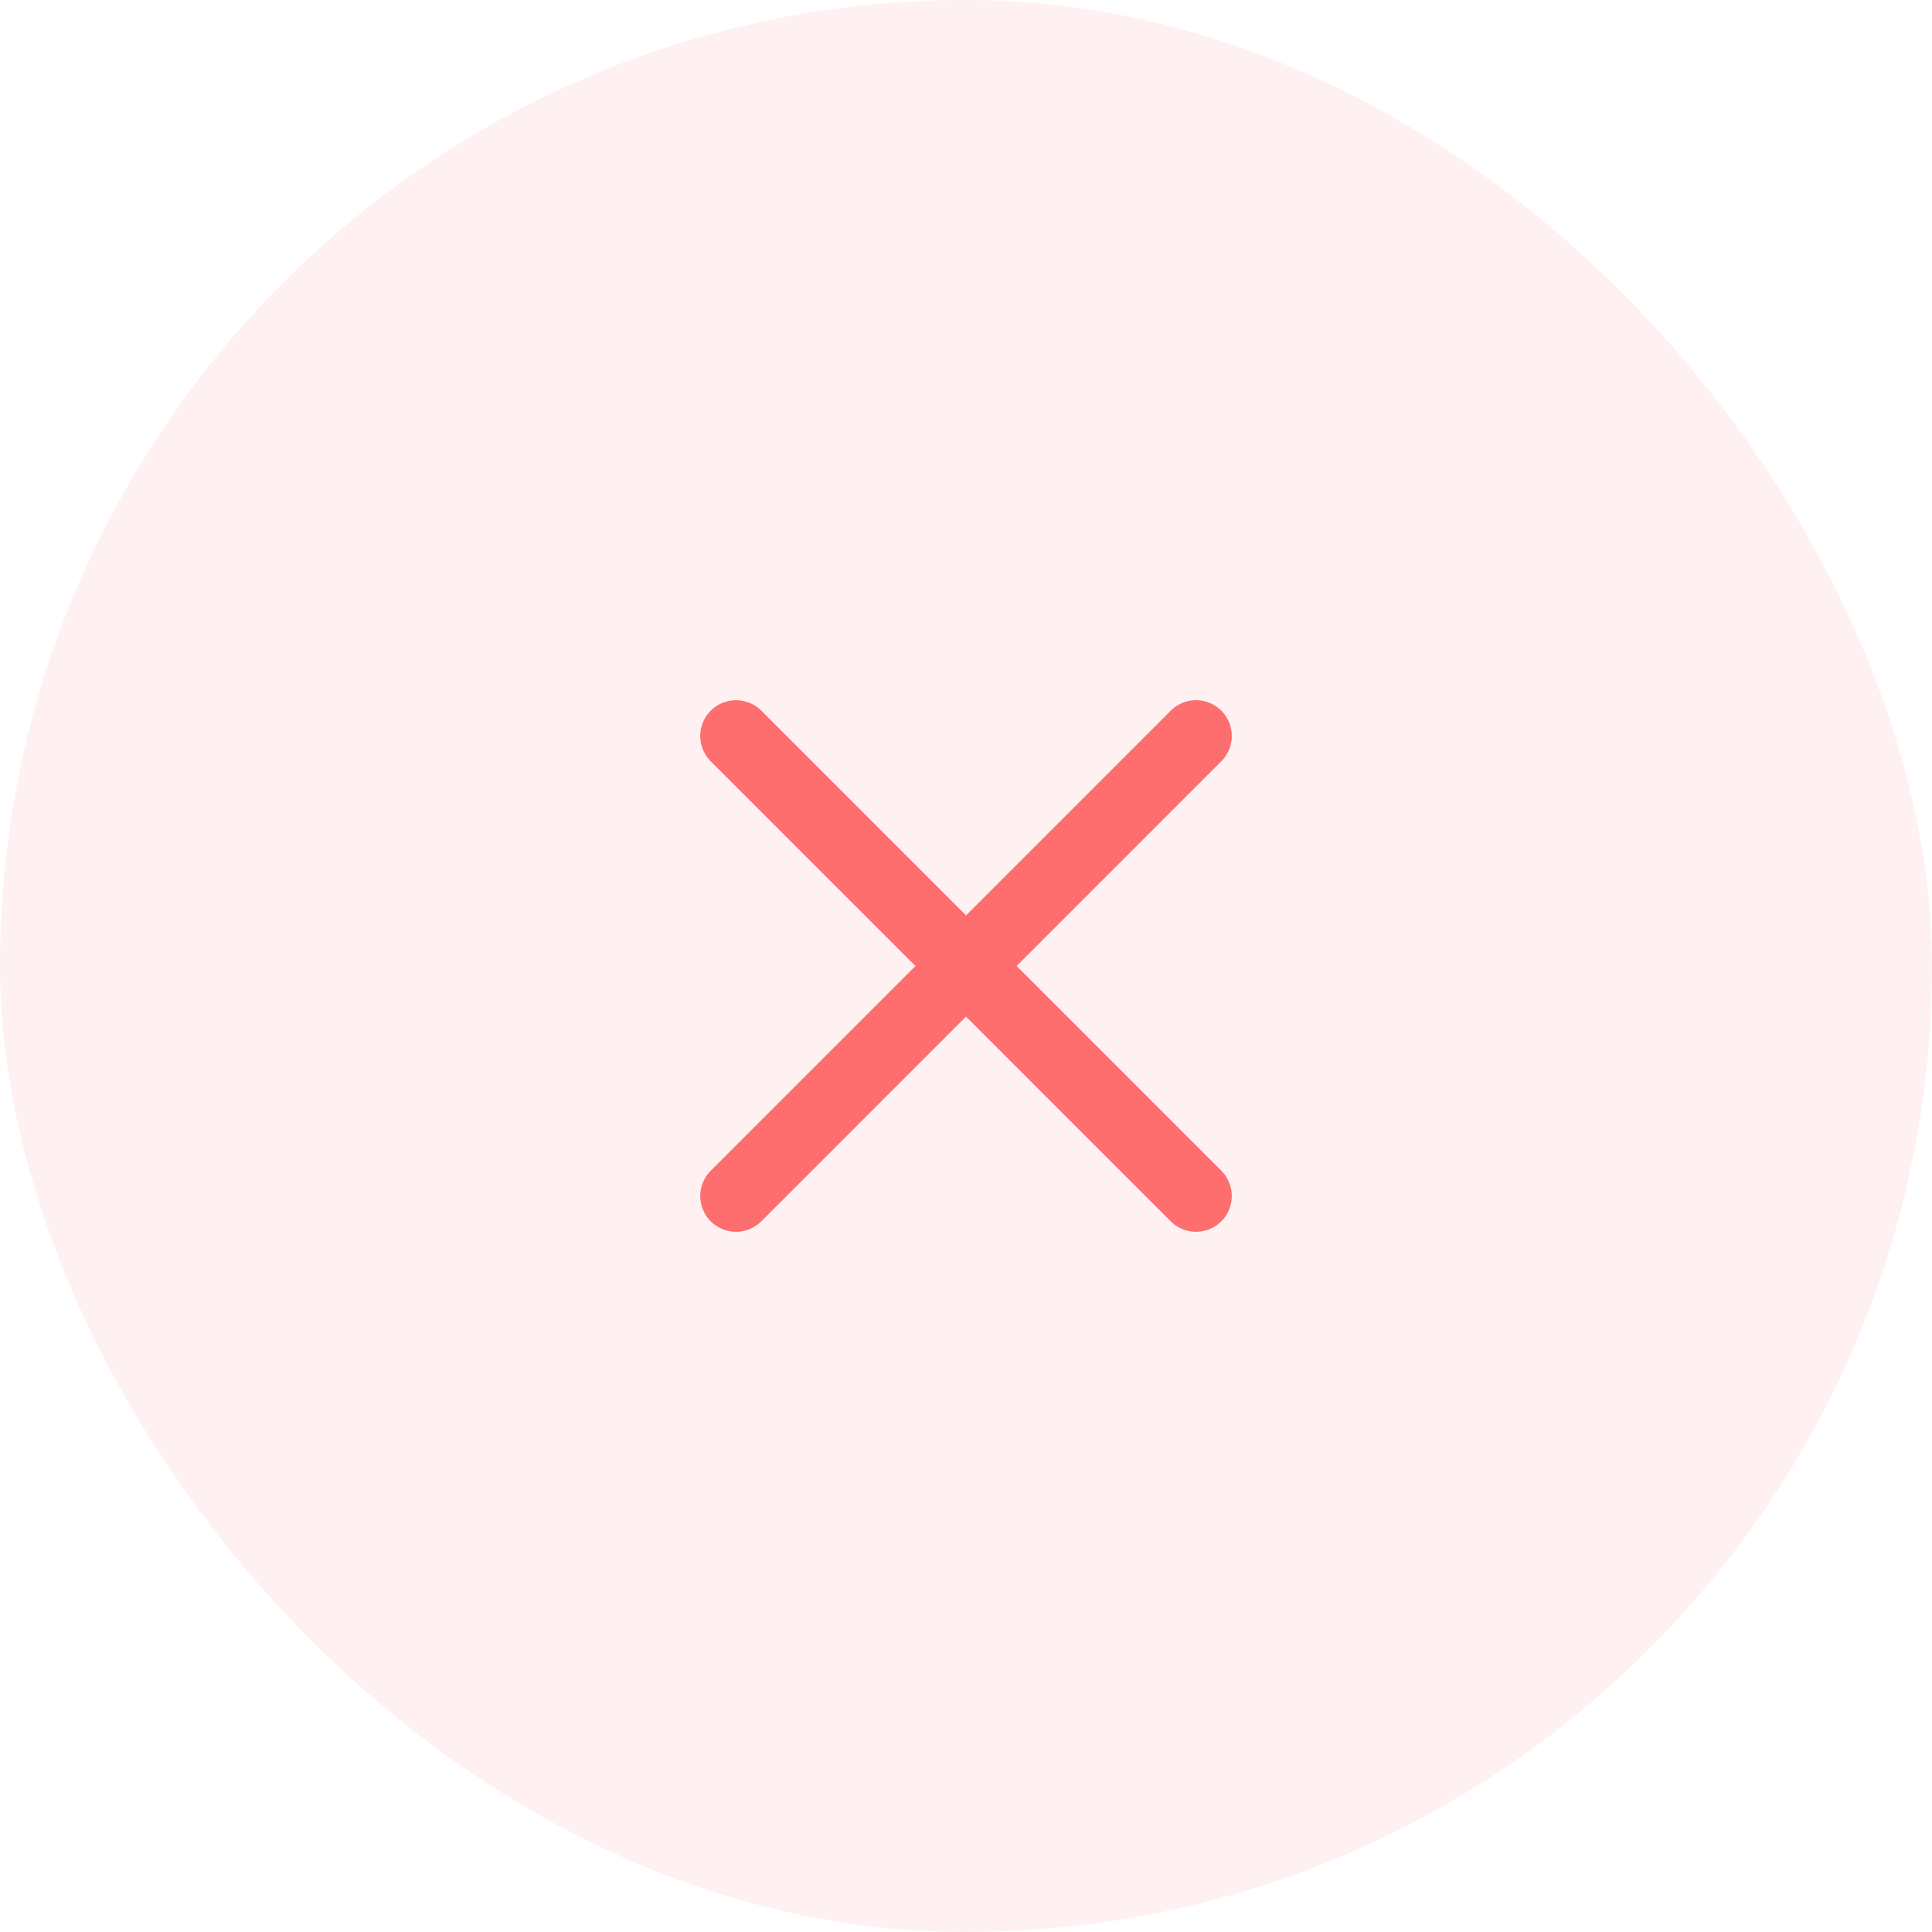 <svg width="54" height="54" viewBox="0 0 54 54" fill="none" xmlns="http://www.w3.org/2000/svg">
<rect width="54" height="54" rx="27" fill="#FF6E6F" fill-opacity="0.1"/>
<path d="M33.429 20.571L20.572 33.429" stroke="#FF6E6F" stroke-width="2" stroke-linecap="round" stroke-linejoin="round"/>
<path d="M20.572 20.571L33.429 33.429" stroke="#FF6E6F" stroke-width="2" stroke-linecap="round" stroke-linejoin="round"/>
</svg>
